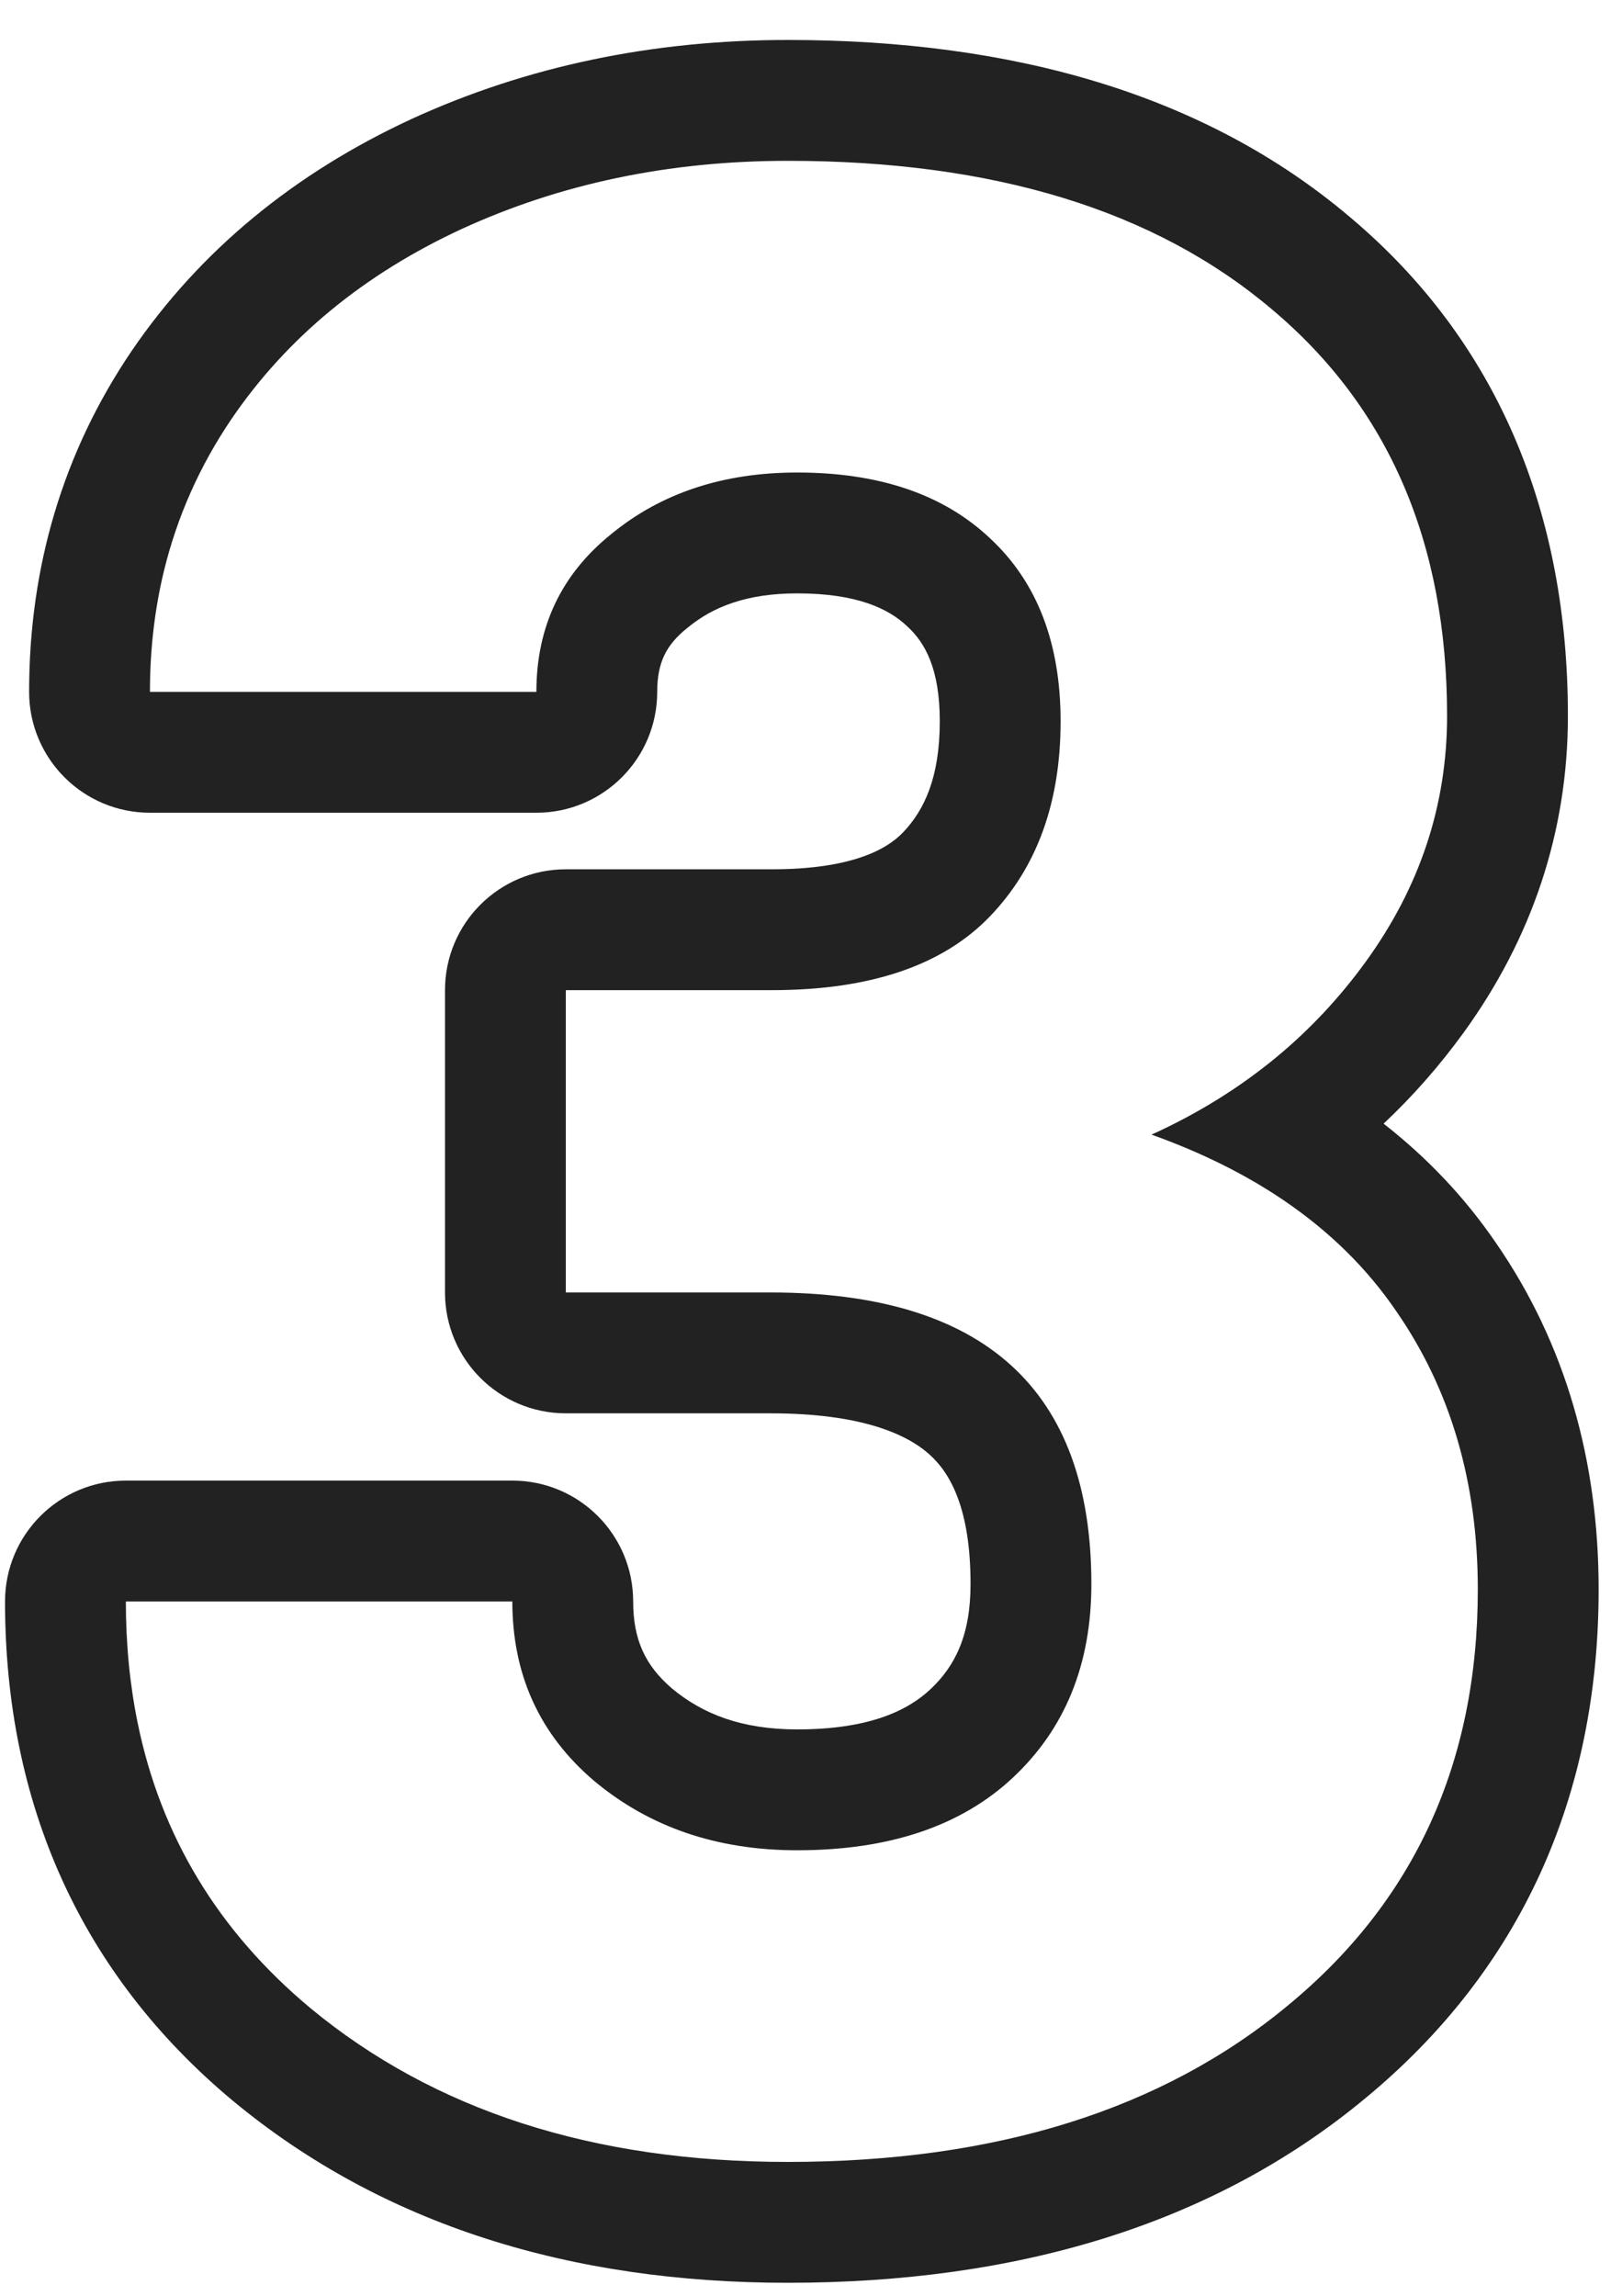 <svg width="40" height="57" viewBox="0 0 40 57" fill="none" xmlns="http://www.w3.org/2000/svg">
<path fill-rule="evenodd" clip-rule="evenodd" d="M11.049 24.578C11.049 22.921 12.392 21.578 14.049 21.578H19.162C21.144 21.578 22.016 21.083 22.414 20.67C22.948 20.116 23.334 19.301 23.334 17.904C23.334 16.595 22.965 15.954 22.538 15.558L22.517 15.539C22.069 15.117 21.293 14.729 19.793 14.729C18.544 14.729 17.708 15.06 17.082 15.574L17.057 15.594C16.539 16.01 16.318 16.45 16.318 17.174C16.318 18.831 14.975 20.174 13.318 20.174H3.723C2.066 20.174 0.723 18.831 0.723 17.174C0.723 14.081 1.561 11.231 3.265 8.717L3.269 8.711C4.977 6.205 7.322 4.297 10.197 2.964L10.207 2.959C13.09 1.635 16.223 0.992 19.561 0.992C25.135 0.992 29.911 2.334 33.514 5.385C37.185 8.47 38.93 12.726 38.93 17.771C38.93 20.644 38.039 23.293 36.332 25.644C35.737 26.462 35.077 27.212 34.354 27.892C35.43 28.733 36.366 29.715 37.14 30.847C38.875 33.355 39.693 36.267 39.693 39.453C39.693 44.586 37.765 48.897 33.891 52.091C30.099 55.236 25.222 56.664 19.561 56.664C14.188 56.664 9.515 55.236 5.795 52.157L5.786 52.15C2.008 49.002 0.125 44.773 0.125 39.752C0.125 38.095 1.468 36.752 3.125 36.752H12.721C14.378 36.752 15.721 38.095 15.721 39.752C15.721 40.707 16.025 41.346 16.683 41.91C17.453 42.552 18.427 42.928 19.793 42.928C21.549 42.928 22.516 42.477 23.094 41.939C23.717 41.358 24.098 40.586 24.098 39.32C24.098 37.448 23.596 36.573 23.088 36.112C22.526 35.602 21.39 35.082 19.129 35.082H14.049C12.392 35.082 11.049 33.739 11.049 32.082V24.578ZM25.139 44.135C23.855 45.33 22.073 45.928 19.793 45.928C17.801 45.928 16.119 45.352 14.746 44.201C13.396 43.05 12.721 41.567 12.721 39.752H3.125C3.125 40.804 3.222 41.804 3.415 42.752C3.989 45.575 5.42 47.94 7.707 49.846C10.784 52.391 14.735 53.664 19.561 53.664C24.718 53.664 28.857 52.369 31.979 49.779C35.122 47.19 36.693 43.747 36.693 39.453C36.693 36.797 36.018 34.495 34.668 32.547C33.945 31.486 33.015 30.57 31.878 29.798C30.928 29.152 29.832 28.608 28.592 28.164C29.746 27.64 30.783 26.995 31.704 26.232C32.532 25.545 33.265 24.761 33.904 23.881C35.255 22.021 35.93 19.985 35.93 17.771C35.93 13.477 34.48 10.113 31.58 7.678C28.68 5.221 24.674 3.992 19.561 3.992C16.616 3.992 13.916 4.557 11.459 5.686C9.024 6.814 7.12 8.386 5.748 10.4C4.957 11.567 4.398 12.825 4.07 14.174C3.839 15.128 3.723 16.128 3.723 17.174H13.318C13.318 15.558 13.938 14.252 15.178 13.256C16.417 12.238 17.956 11.729 19.793 11.729C21.829 11.729 23.423 12.271 24.574 13.355C25.747 14.44 26.334 15.956 26.334 17.904C26.334 19.919 25.747 21.535 24.574 22.752C23.401 23.969 21.597 24.578 19.162 24.578H14.049V32.082H19.129C24.441 32.082 27.098 34.495 27.098 39.32C27.098 41.312 26.445 42.917 25.139 44.135Z" fill="#222222"/>
</svg>
